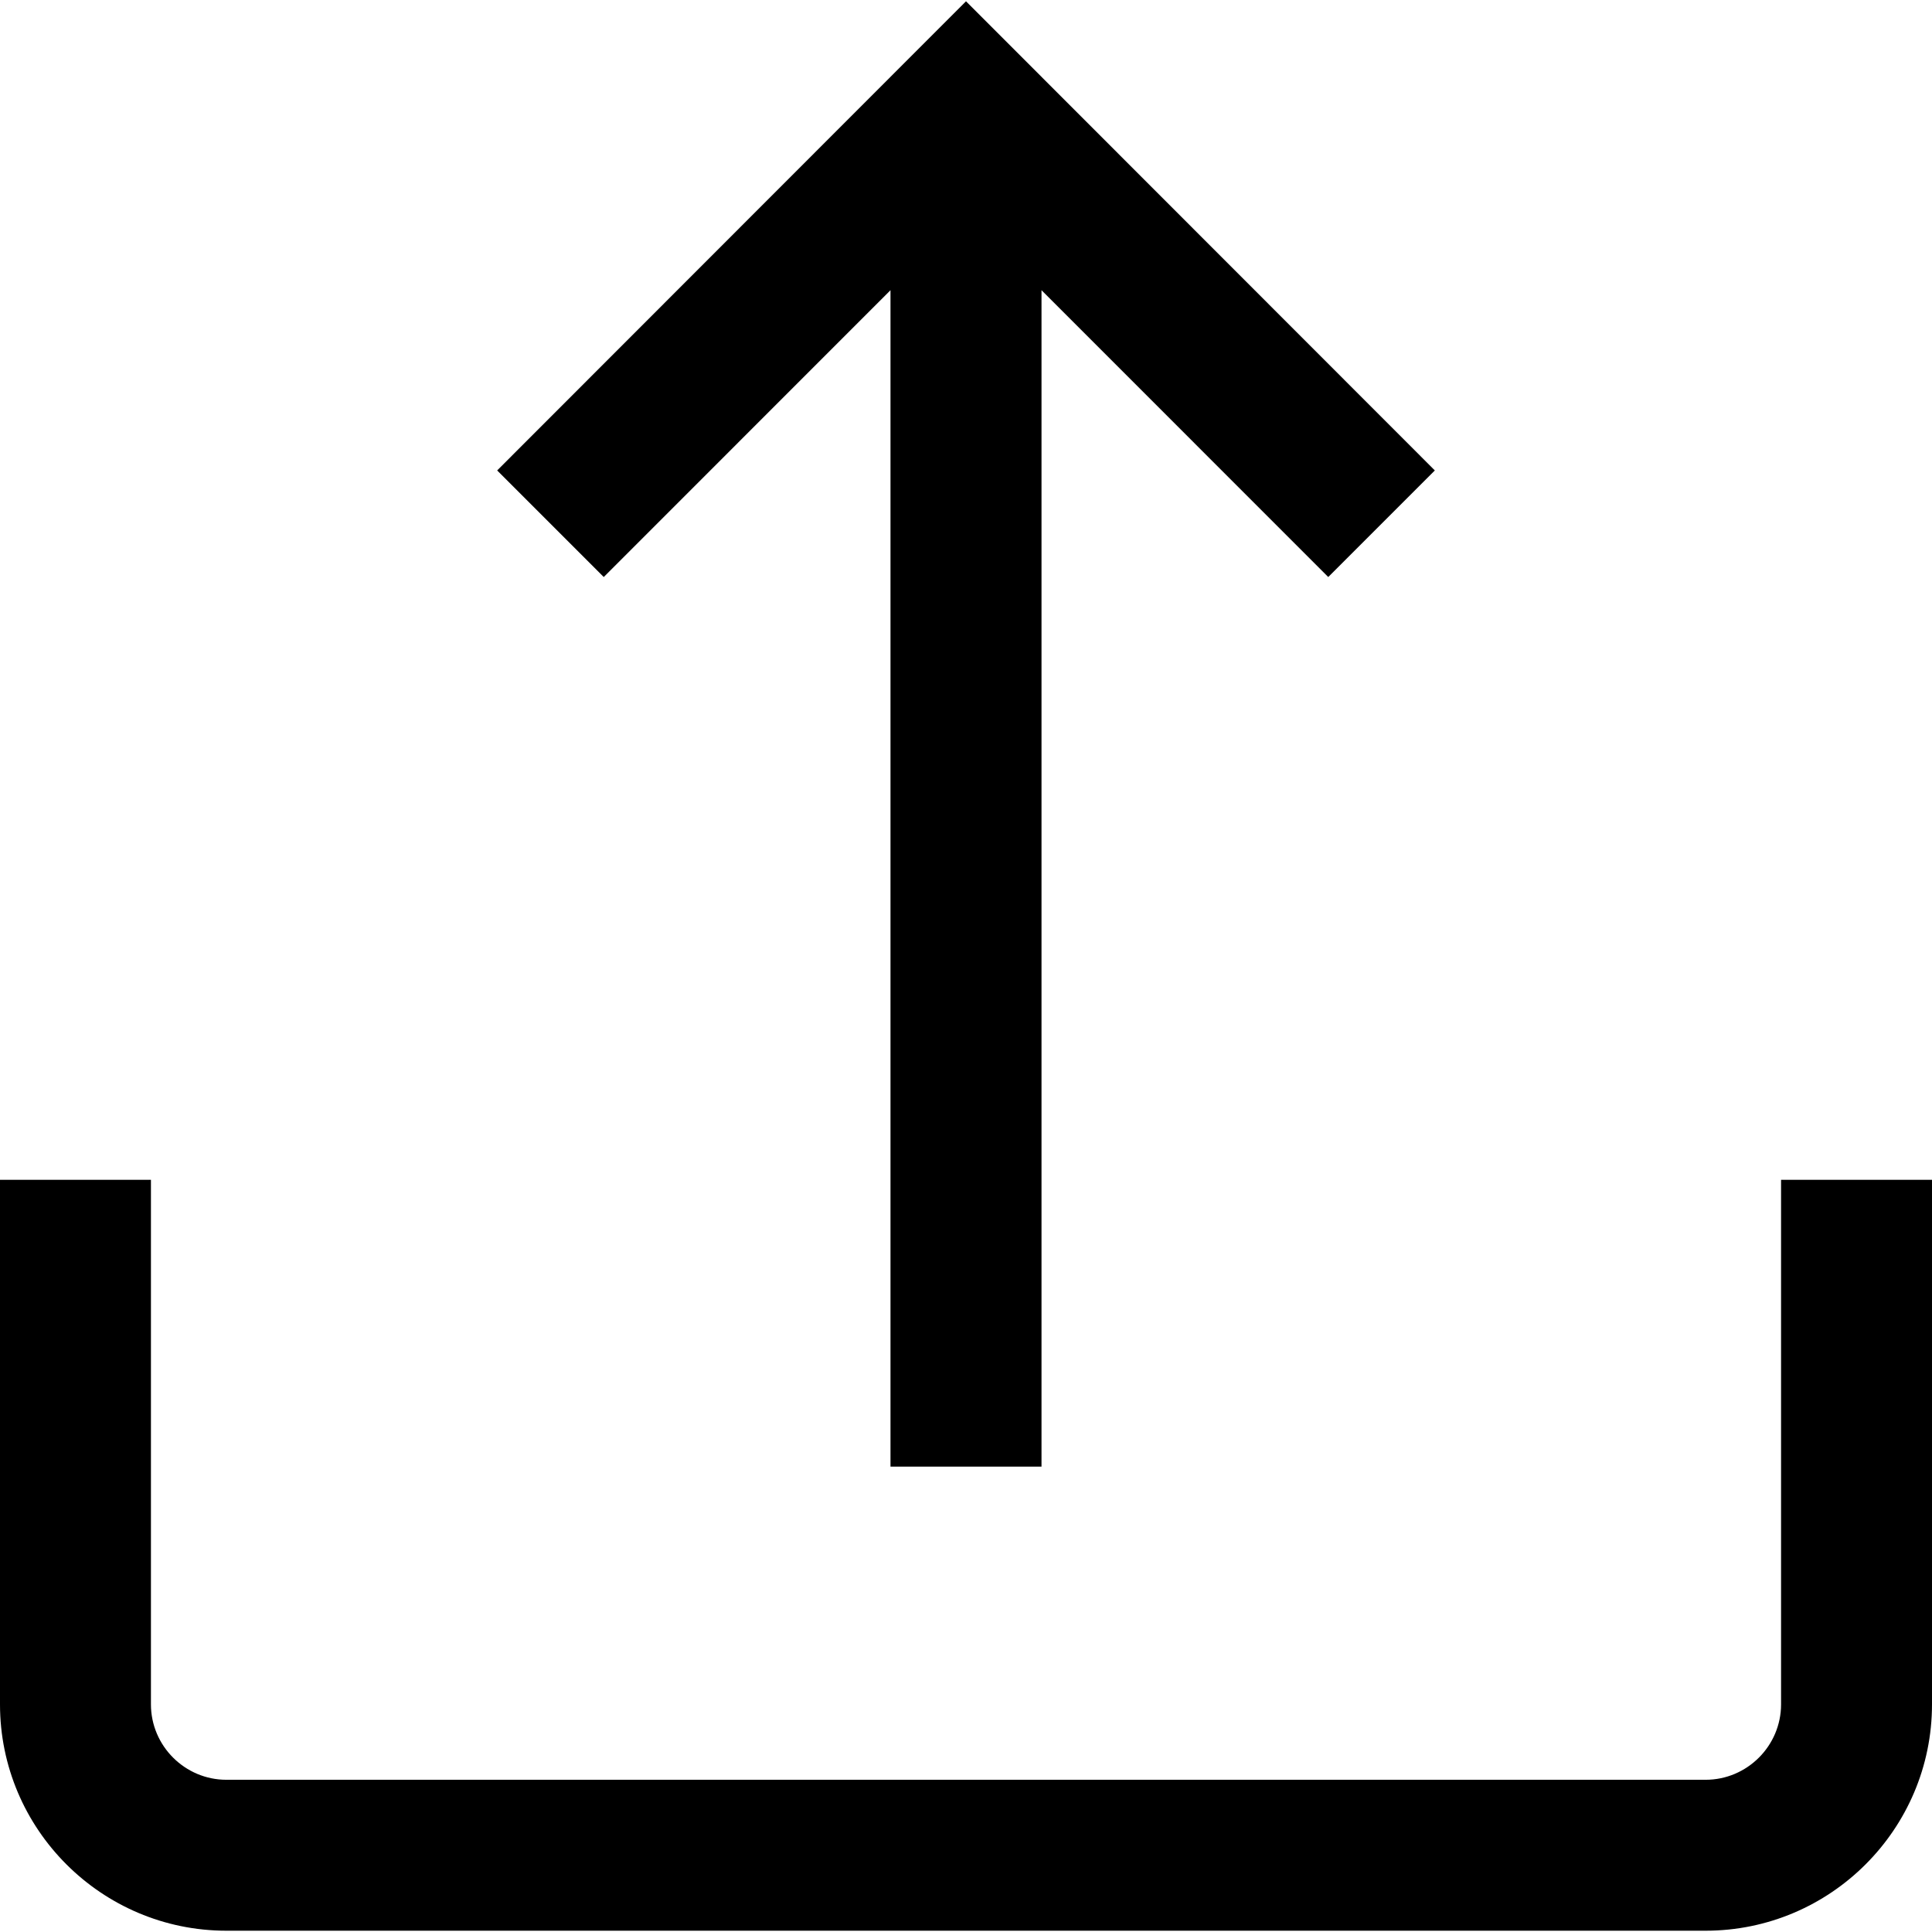 <?xml version="1.0" encoding="UTF-8"?>
<svg xmlns="http://www.w3.org/2000/svg" xmlns:xlink="http://www.w3.org/1999/xlink" width="24" height="24" viewBox="0 0 24 24" version="1.1">
<g id="surface1">
<path style=" stroke:none;fill-rule:nonzero;fill:rgb(0%,0%,0%);fill-opacity:1;" d="M 22.125 14.656 L 22.125 21.172 C 22.125 21.688 21.703 22.109 21.188 22.109 L 2.812 22.109 C 2.297 22.109 1.875 21.688 1.875 21.172 L 1.875 14.656 L 0 14.656 L 0 21.172 C 0 22.723 1.262 23.984 2.812 23.984 L 21.188 23.984 C 22.738 23.984 24 22.723 24 21.172 L 24 14.656 Z M 22.125 14.656 "/>
<path style=" stroke:none;fill-rule:nonzero;fill:rgb(0%,0%,0%);fill-opacity:1;" d="M 12 0.016 L 6.176 5.844 L 7.5 7.168 L 11.062 3.605 L 11.062 18.219 L 12.938 18.219 L 12.938 3.605 L 16.5 7.168 L 17.824 5.844 Z M 12 0.016 "/>
</g>
</svg>
